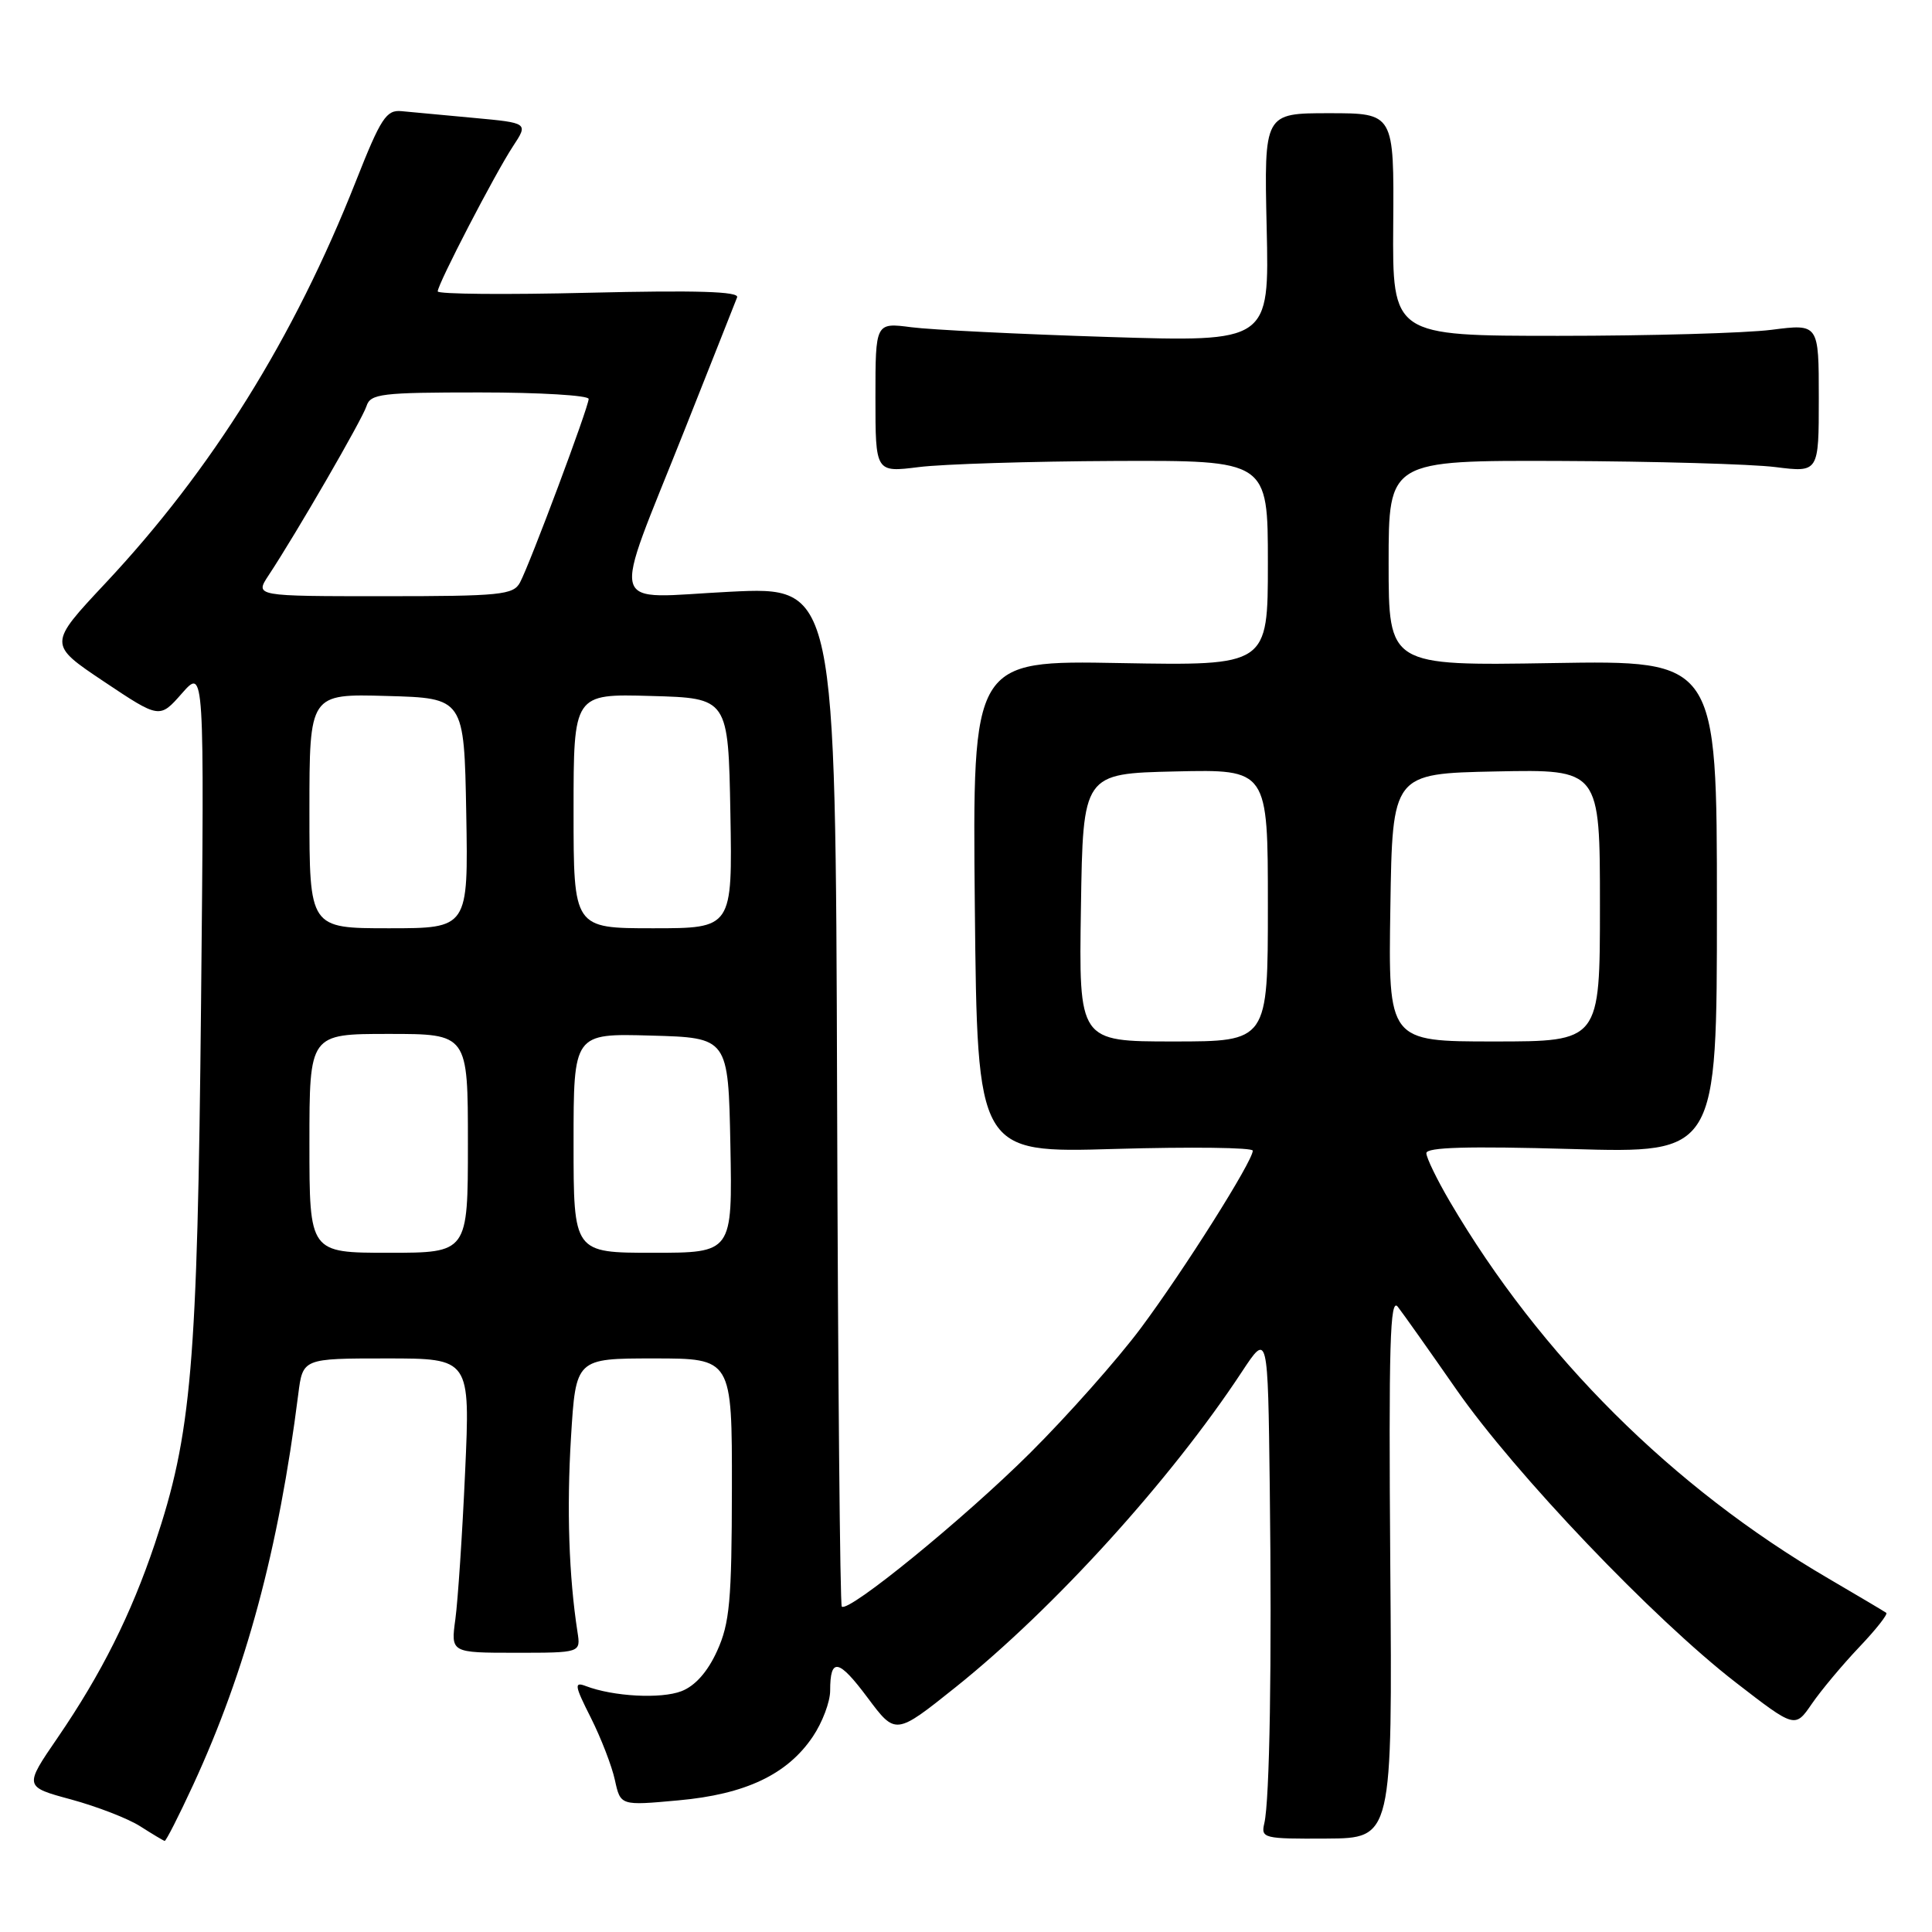 <?xml version="1.0" encoding="UTF-8" standalone="no"?>
<!DOCTYPE svg PUBLIC "-//W3C//DTD SVG 1.1//EN" "http://www.w3.org/Graphics/SVG/1.1/DTD/svg11.dtd" >
<svg xmlns="http://www.w3.org/2000/svg" xmlns:xlink="http://www.w3.org/1999/xlink" version="1.1" viewBox="0 0 256 256">
 <g >
 <path fill="currentColor"
d=" M 25.59 236.52 C 32.61 221.31 36.92 205.30 39.52 184.75 C 40.12 180.00 40.12 180.00 51.22 180.00 C 62.31 180.00 62.31 180.00 61.63 195.04 C 61.26 203.32 60.67 212.09 60.34 214.54 C 59.73 219.00 59.73 219.00 68.34 219.00 C 76.95 219.00 76.95 219.00 76.52 216.25 C 75.38 208.87 75.08 199.97 75.66 190.46 C 76.30 180.00 76.30 180.00 86.65 180.00 C 97.00 180.00 97.00 180.00 96.98 197.25 C 96.96 212.13 96.69 215.08 95.02 218.76 C 93.77 221.52 92.11 223.39 90.30 224.09 C 87.58 225.14 81.25 224.80 77.62 223.41 C 76.05 222.81 76.13 223.34 78.29 227.61 C 79.64 230.30 81.08 234.02 81.48 235.88 C 82.22 239.26 82.22 239.26 89.86 238.56 C 98.78 237.76 104.33 235.13 107.71 230.10 C 108.97 228.23 110.00 225.50 110.00 224.02 C 110.00 219.58 111.11 219.79 114.98 224.98 C 118.67 229.92 118.67 229.92 126.64 223.55 C 139.68 213.11 155.11 196.11 164.55 181.78 C 168.00 176.55 168.00 176.55 168.25 197.02 C 168.54 220.42 168.24 238.54 167.53 241.59 C 167.06 243.58 167.42 243.67 175.77 243.62 C 184.50 243.57 184.50 243.57 184.22 207.53 C 184.00 178.14 184.18 171.81 185.22 173.16 C 185.93 174.07 189.43 179.02 193.00 184.15 C 200.77 195.29 219.08 214.49 229.99 222.93 C 237.85 229.01 237.85 229.01 240.08 225.76 C 241.31 223.97 244.13 220.60 246.34 218.27 C 248.56 215.94 250.18 213.89 249.94 213.71 C 249.70 213.53 246.24 211.48 242.26 209.15 C 221.62 197.10 204.11 179.66 192.11 159.21 C 190.40 156.29 189.00 153.41 189.00 152.80 C 189.00 152.01 194.50 151.86 208.25 152.25 C 227.50 152.81 227.50 152.81 227.50 120.15 C 227.50 87.50 227.50 87.50 205.75 87.86 C 184.00 88.22 184.00 88.22 184.00 74.61 C 184.00 61.00 184.00 61.00 206.75 61.08 C 219.26 61.13 232.09 61.49 235.25 61.89 C 241.00 62.61 241.00 62.61 241.00 52.75 C 241.00 42.90 241.00 42.90 234.75 43.70 C 231.31 44.14 218.60 44.50 206.50 44.50 C 184.50 44.50 184.50 44.50 184.61 29.75 C 184.72 15.00 184.72 15.00 176.11 15.00 C 167.50 15.00 167.50 15.00 167.84 30.16 C 168.19 45.32 168.19 45.32 146.84 44.65 C 135.11 44.28 123.36 43.70 120.75 43.36 C 116.00 42.74 116.00 42.74 116.00 52.67 C 116.00 62.61 116.00 62.61 121.75 61.89 C 124.91 61.49 136.61 61.13 147.75 61.08 C 168.00 61.00 168.00 61.00 168.00 74.61 C 168.00 88.21 168.00 88.21 148.42 87.86 C 128.85 87.50 128.85 87.50 129.17 120.14 C 129.50 152.78 129.50 152.78 147.75 152.24 C 157.79 151.95 166.00 152.05 166.00 152.47 C 166.00 153.86 156.89 168.30 151.16 175.99 C 148.08 180.12 141.49 187.55 136.52 192.50 C 127.76 201.22 112.41 213.74 111.54 212.88 C 111.31 212.64 111.03 182.14 110.92 145.09 C 110.71 77.72 110.71 77.72 96.73 78.41 C 80.23 79.23 80.91 81.66 90.70 57.00 C 94.30 47.92 97.44 40.01 97.67 39.40 C 97.97 38.62 92.35 38.45 78.05 38.79 C 67.02 39.06 58.00 38.98 58.00 38.61 C 58.00 37.64 65.60 22.99 67.97 19.39 C 70.01 16.29 70.01 16.29 62.76 15.62 C 58.77 15.25 54.47 14.85 53.21 14.73 C 51.19 14.53 50.47 15.62 47.15 24.03 C 38.94 44.81 28.09 62.22 13.94 77.31 C 6.39 85.37 6.39 85.37 13.77 90.31 C 21.15 95.24 21.15 95.24 24.11 91.87 C 27.08 88.50 27.08 88.50 26.64 133.00 C 26.16 181.07 25.39 190.02 20.52 204.54 C 17.36 213.94 13.44 221.77 7.66 230.22 C 3.18 236.75 3.18 236.75 9.43 238.44 C 12.87 239.38 16.99 240.97 18.59 242.00 C 20.19 243.02 21.64 243.89 21.82 243.93 C 21.99 243.97 23.69 240.63 25.59 236.52 Z  M 41.00 151.50 C 41.00 137.00 41.00 137.00 51.50 137.00 C 62.00 137.00 62.00 137.00 62.00 151.50 C 62.00 166.00 62.00 166.00 51.50 166.00 C 41.00 166.00 41.00 166.00 41.00 151.50 Z  M 76.00 151.47 C 76.00 136.93 76.00 136.93 86.25 137.22 C 96.50 137.50 96.50 137.50 96.78 151.75 C 97.05 166.00 97.05 166.00 86.53 166.00 C 76.00 166.00 76.00 166.00 76.00 151.47 Z  M 143.23 120.25 C 143.50 102.50 143.50 102.50 155.75 102.22 C 168.00 101.94 168.00 101.94 168.00 119.97 C 168.00 138.00 168.00 138.00 155.48 138.00 C 142.95 138.00 142.95 138.00 143.23 120.25 Z  M 184.23 120.25 C 184.50 102.50 184.50 102.50 198.25 102.22 C 212.00 101.94 212.00 101.94 212.00 119.97 C 212.00 138.00 212.00 138.00 197.98 138.00 C 183.95 138.00 183.95 138.00 184.23 120.25 Z  M 41.00 107.47 C 41.00 91.93 41.00 91.93 51.25 92.22 C 61.50 92.50 61.50 92.50 61.78 107.75 C 62.05 123.00 62.05 123.00 51.53 123.00 C 41.00 123.00 41.00 123.00 41.00 107.47 Z  M 76.00 107.47 C 76.00 91.93 76.00 91.93 86.25 92.22 C 96.50 92.50 96.50 92.50 96.78 107.75 C 97.05 123.00 97.05 123.00 86.53 123.00 C 76.00 123.00 76.00 123.00 76.00 107.47 Z  M 35.58 76.25 C 39.29 70.64 48.00 55.57 48.56 53.82 C 49.08 52.17 50.50 52.00 63.57 52.00 C 71.51 52.00 78.00 52.39 78.00 52.86 C 78.00 53.93 70.23 74.70 68.90 77.19 C 68.02 78.83 66.31 79.00 50.85 79.00 C 33.77 79.00 33.77 79.00 35.58 76.25 Z "/>
</g>
</svg>